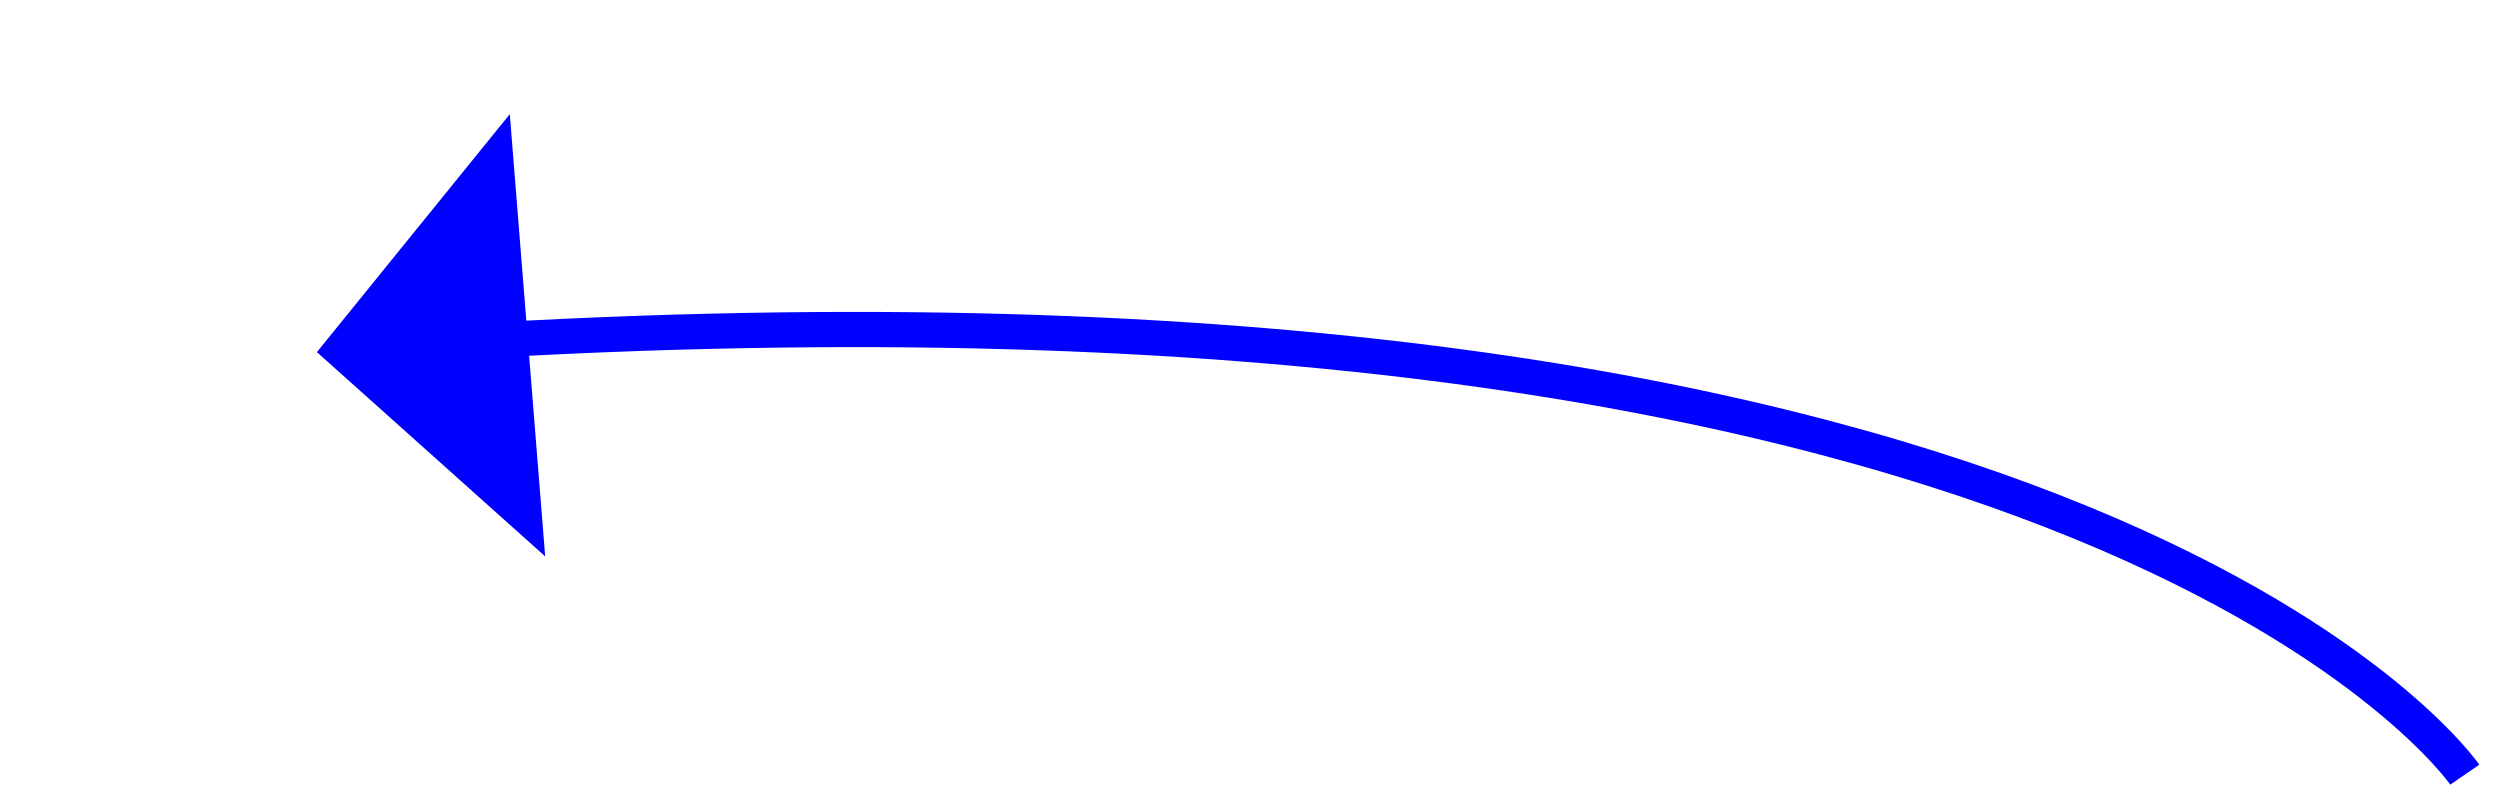 ﻿<?xml version="1.0" encoding="utf-8"?>
<svg version="1.1" xmlns:xlink="http://www.w3.org/1999/xlink" width="71px" height="23px" xmlns="http://www.w3.org/2000/svg">
  <g transform="matrix(1 0 0 1 -942 -12773 )">
    <path d="M 61 13  C 61 13  50.739 -1.926  4.988 0.659  " stroke-width="1" stroke="#0000ff" fill="none" transform="matrix(1 0 0 1 951 12782 )" />
    <path d="M 5.478 -5.758  L 0 1  L 6.483 6.801  L 5.478 -5.758  Z " fill-rule="nonzero" fill="#0000ff" stroke="none" transform="matrix(1 0 0 1 951 12782 )" />
  </g>
</svg>